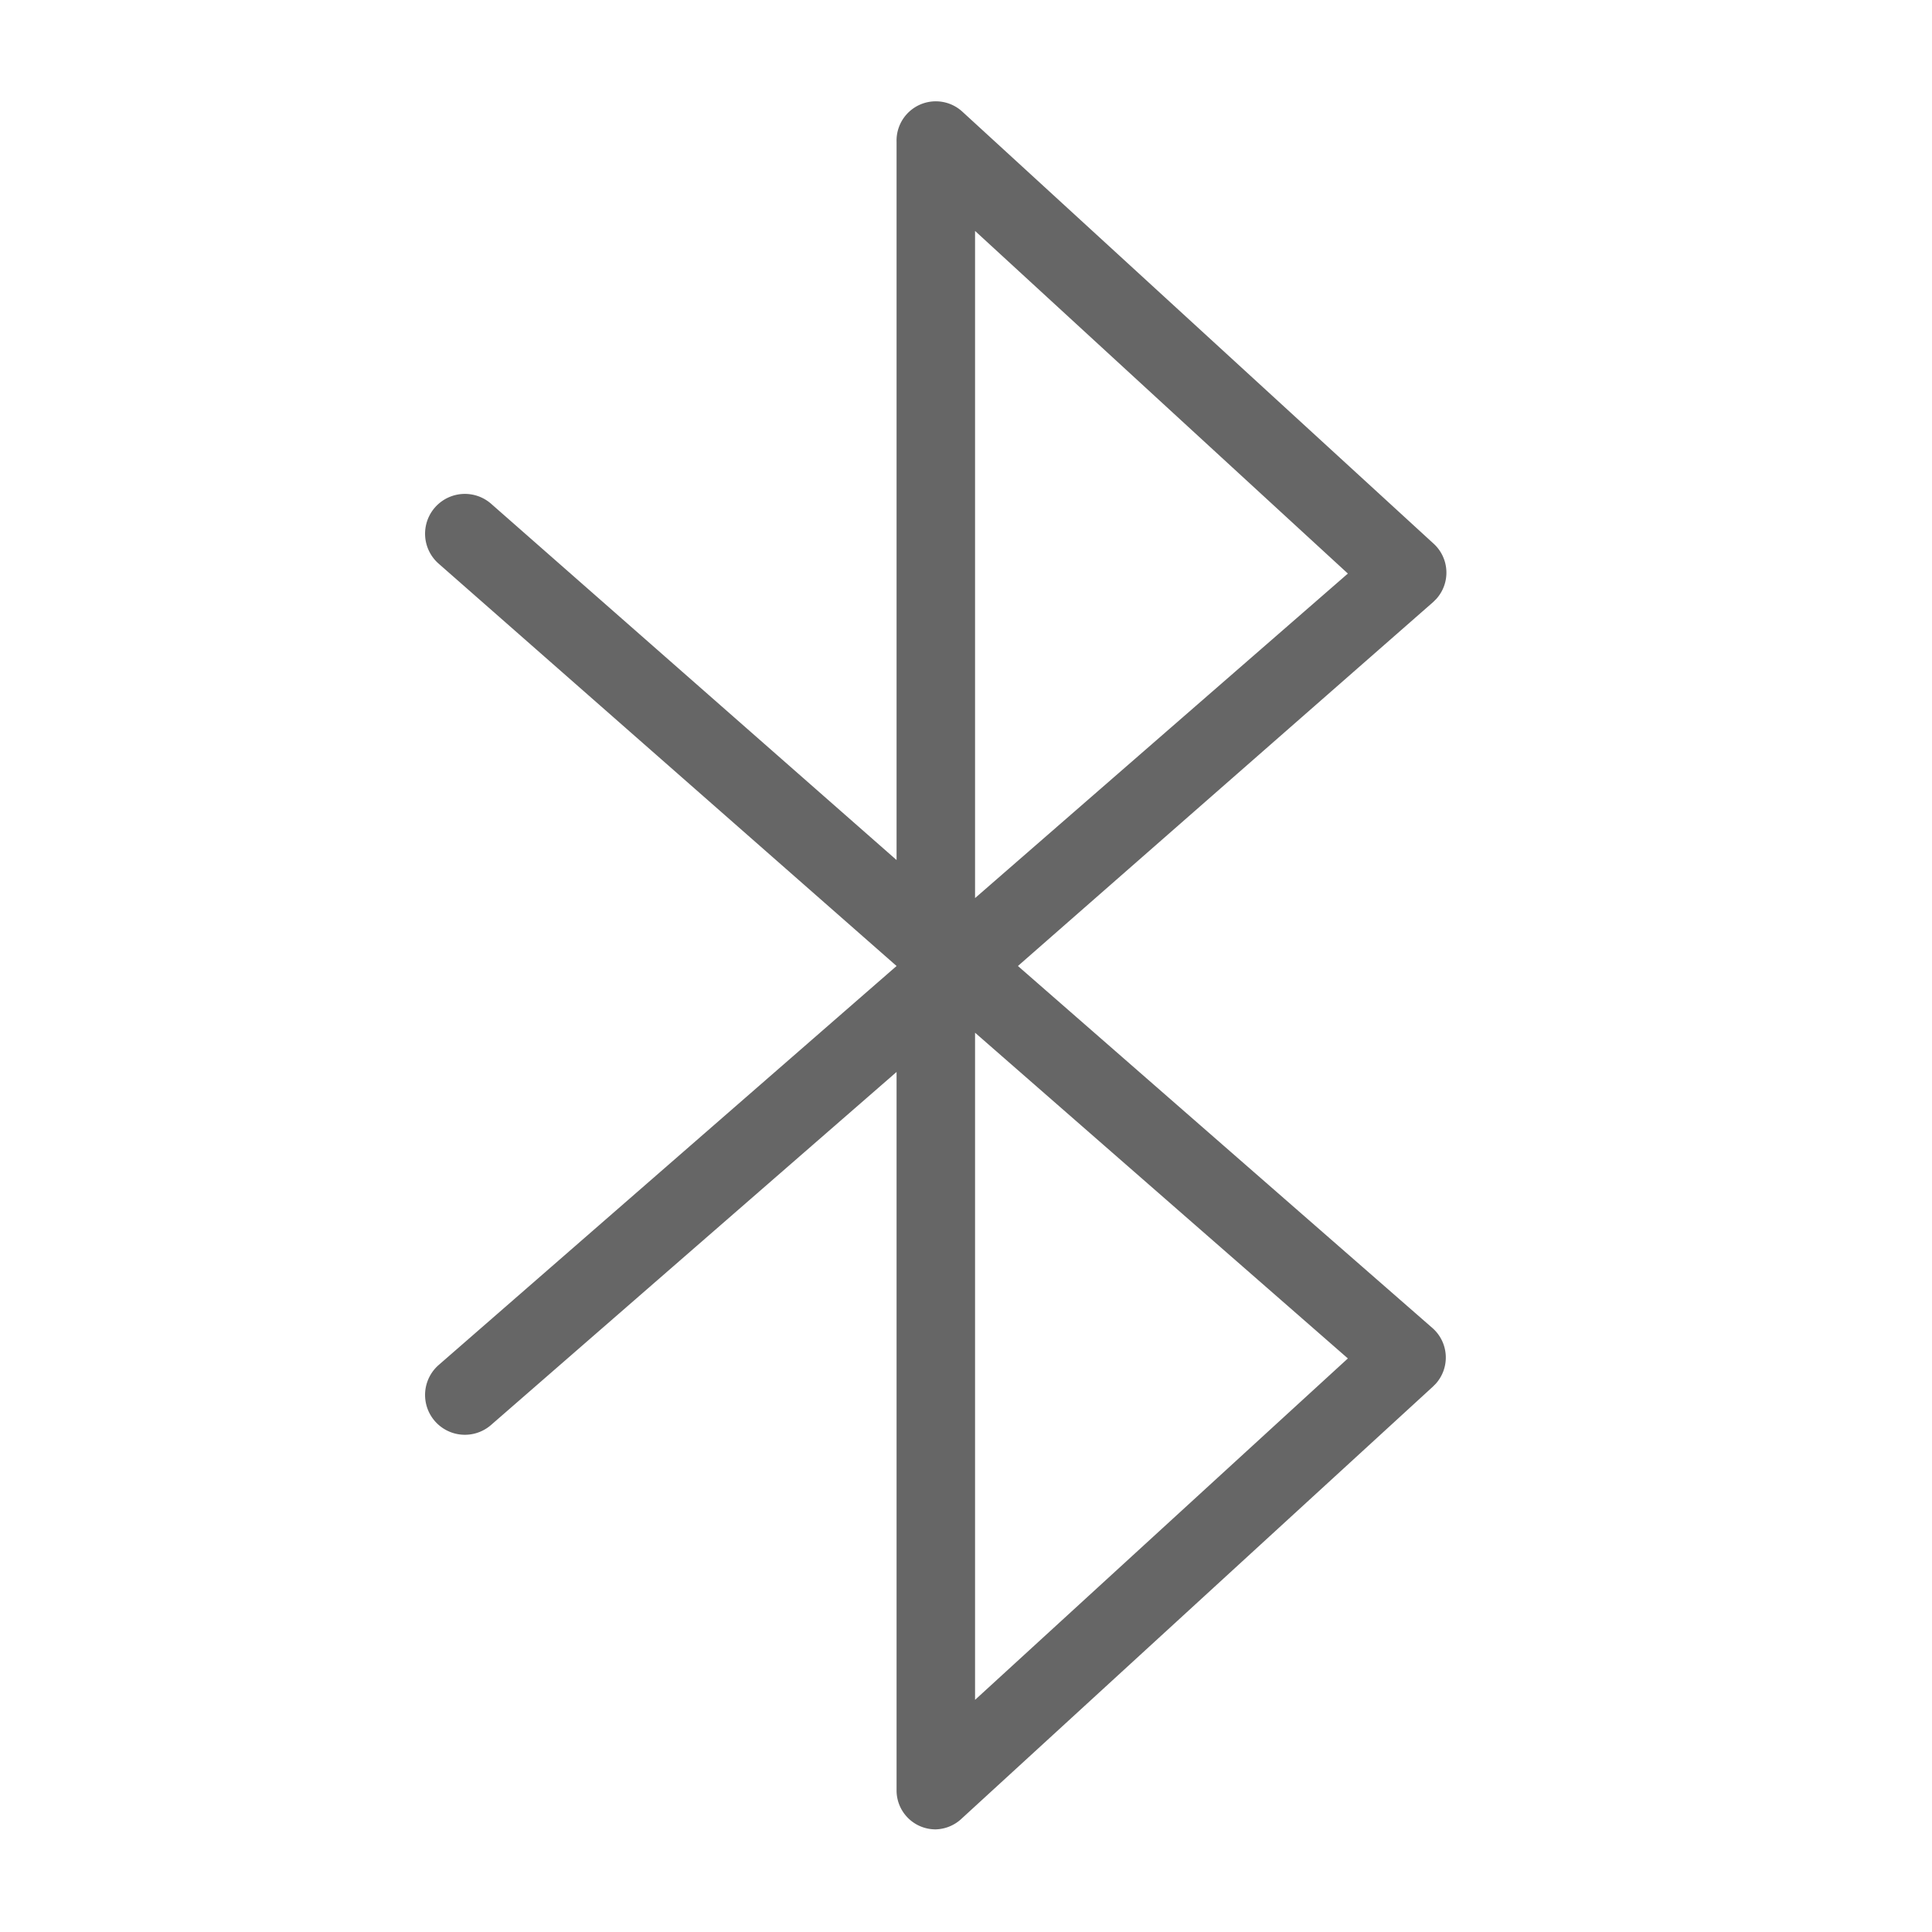 <svg id="Layer_1" data-name="Layer 1" xmlns="http://www.w3.org/2000/svg" width="64" height="64" viewBox="0 0 64 64"><defs><style>.cls-1{fill:#666;}</style></defs><title>bluetooth-01 2</title><path id="bluetooth" class="cls-1" d="M31,60.6a1.29,1.29,0,0,1-1.3-1.3V35.51L16.26,47.21a1.3,1.3,0,1,1-1.72-2L29.7,32h0L14.54,18.68a1.3,1.3,0,1,1,1.72-2h0L29.7,28.49V4.7a1.3,1.3,0,0,1,2.18-1L47.48,18a1.3,1.3,0,0,1,.1,1.84l-0.1.1L33.72,32,47.46,44a1.3,1.3,0,0,1,.1,1.84l-0.1.1-15.6,14.3A1.3,1.3,0,0,1,31,60.6Zm1.3-26.39v22.1L44.65,45Zm0-26.56v22.1L44.65,19Z"/></svg>